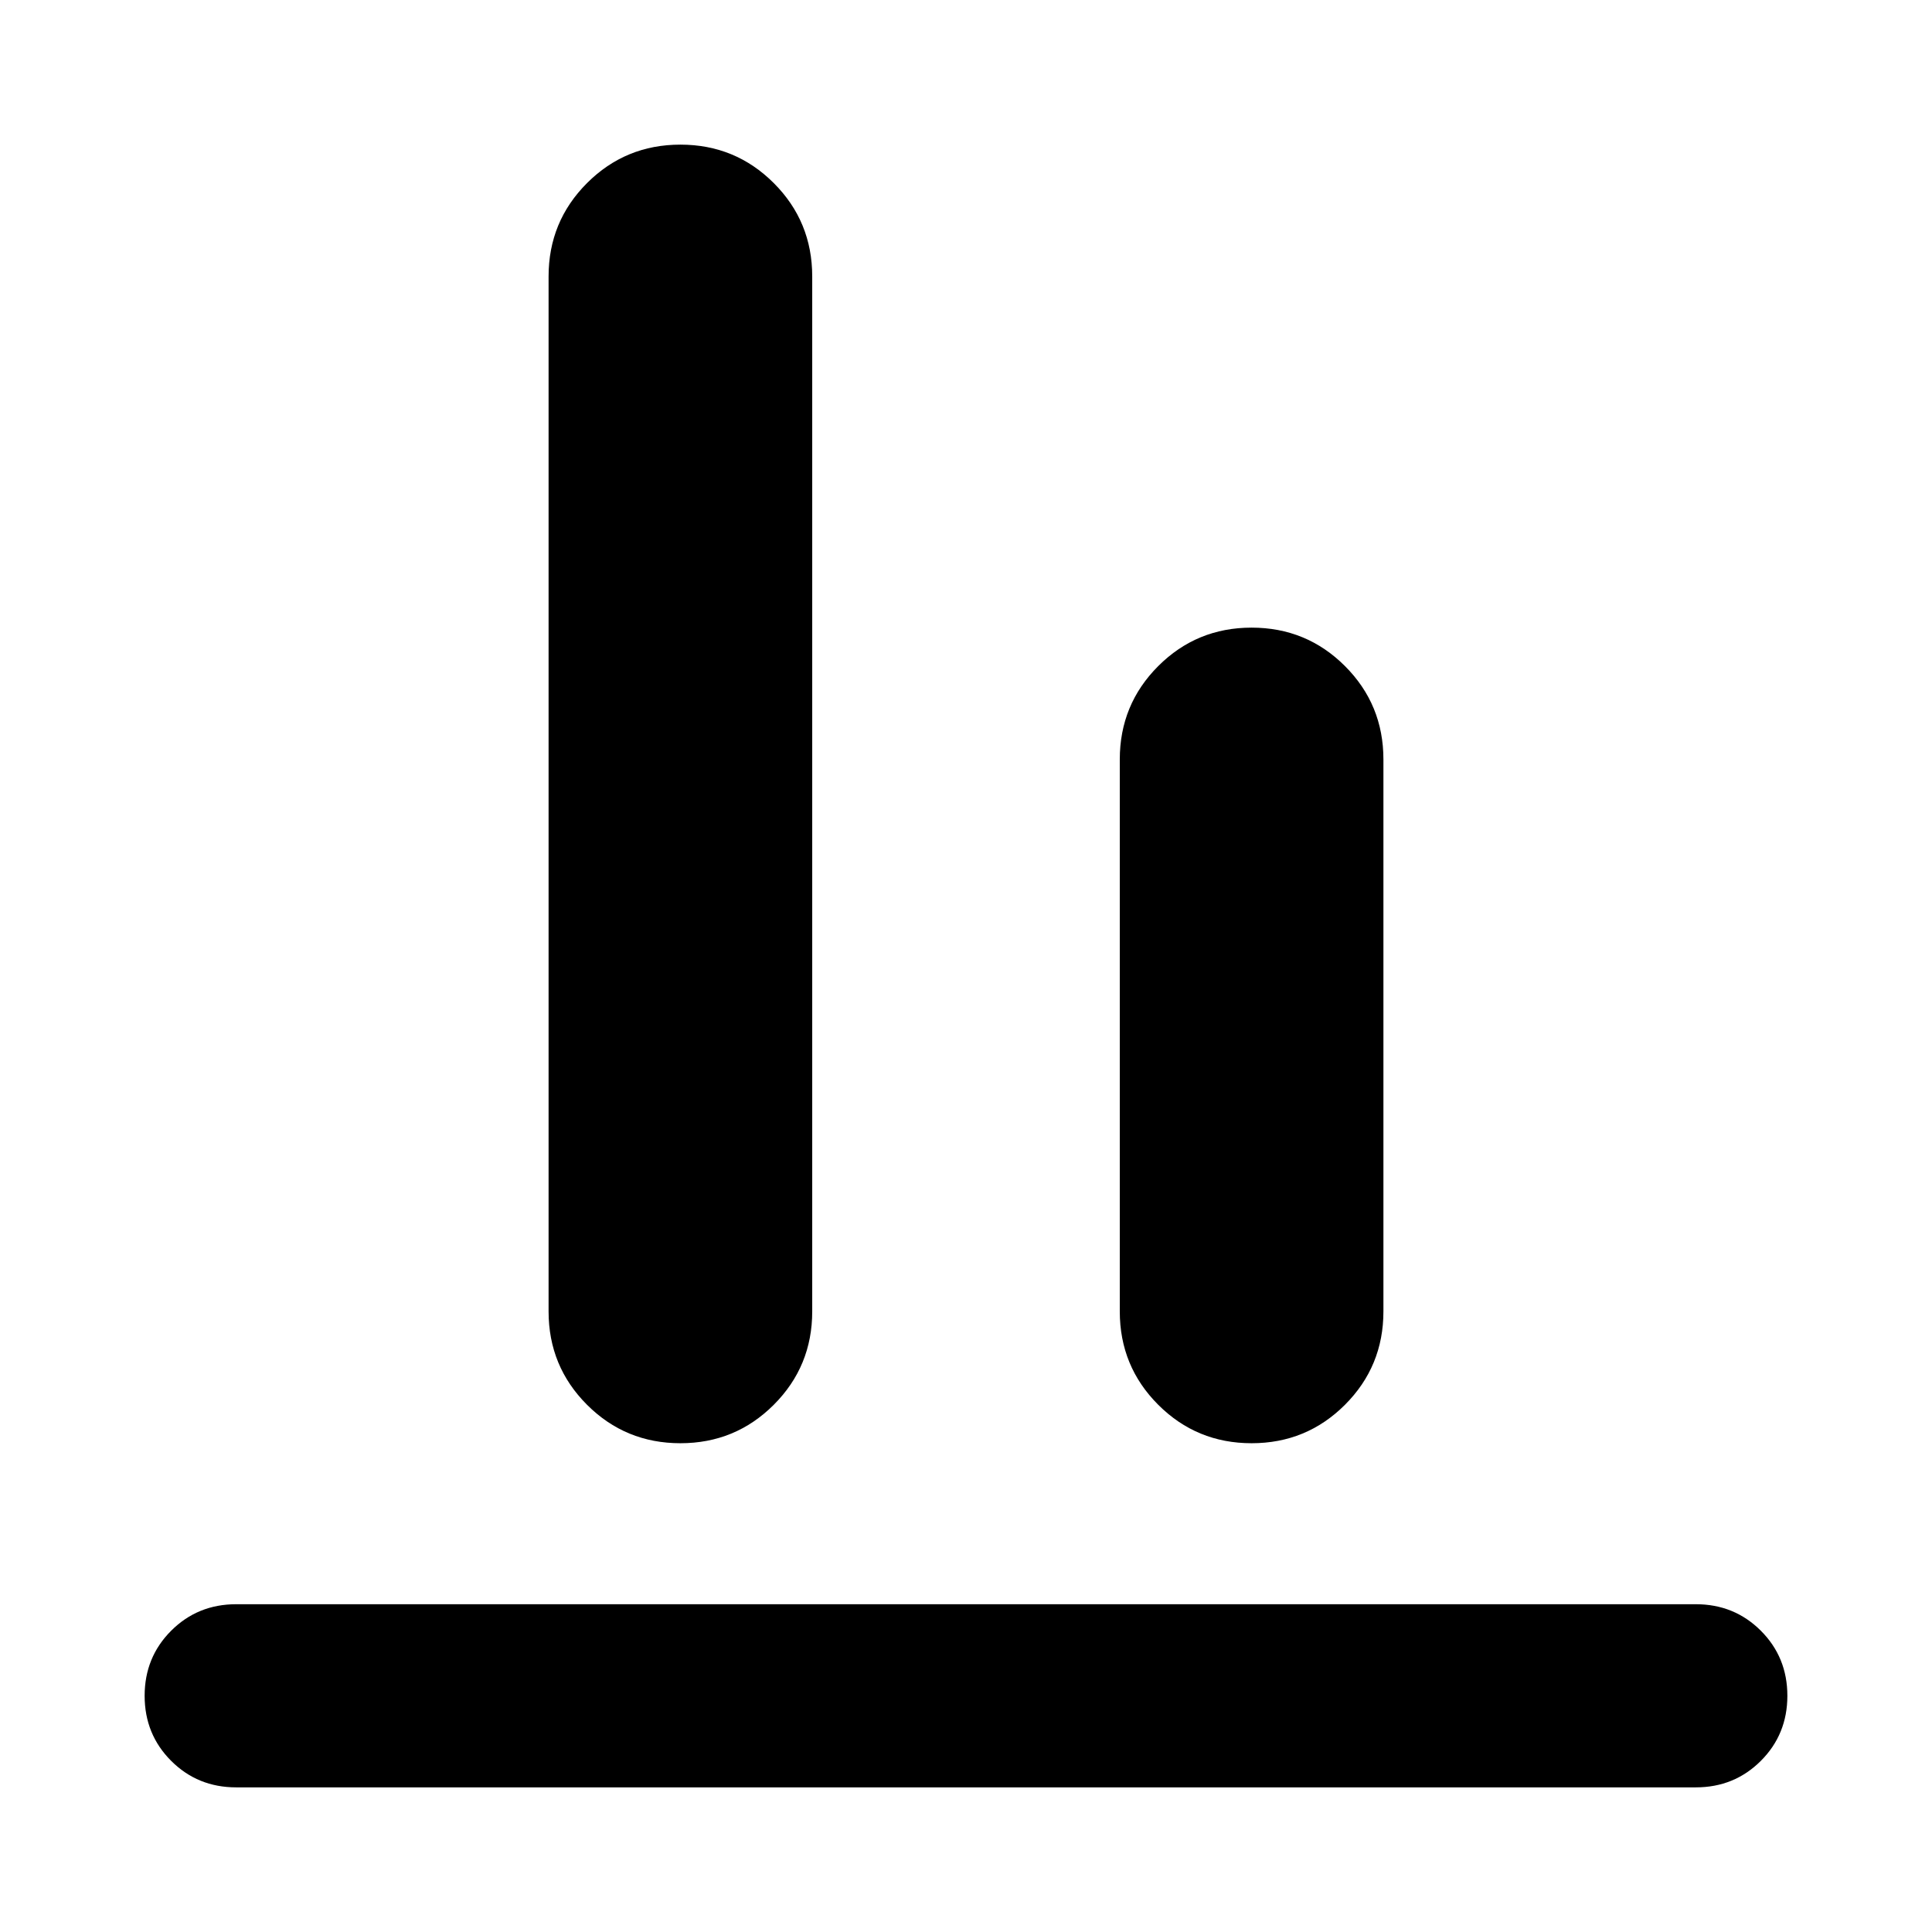 <svg xmlns="http://www.w3.org/2000/svg" height="24" viewBox="0 -960 960 960" width="24"><path d="M117.37-71.87q-19.153 0-32.327-13.173Q71.87-98.217 71.87-117.37q0-19.152 13.174-32.326t32.327-13.174h725.26q19.153 0 32.327 13.174t13.174 32.326q0 19.153-13.174 32.327T842.63-71.87H117.37Zm220.717-171q-27.292 0-46.396-19.104t-19.104-46.396v-514.26q0-27.292 19.104-46.396 19.104-19.105 46.396-19.105t46.396 19.105q19.104 19.104 19.104 46.396v514.26q0 27.292-19.104 46.396t-46.396 19.104Zm283.826 0q-27.292 0-46.396-19.104t-19.104-46.396v-274.26q0-27.292 19.104-46.396 19.104-19.105 46.396-19.105t46.396 19.105q19.104 19.104 19.104 46.396v274.26q0 27.292-19.104 46.396t-46.396 19.104Z"/></svg>